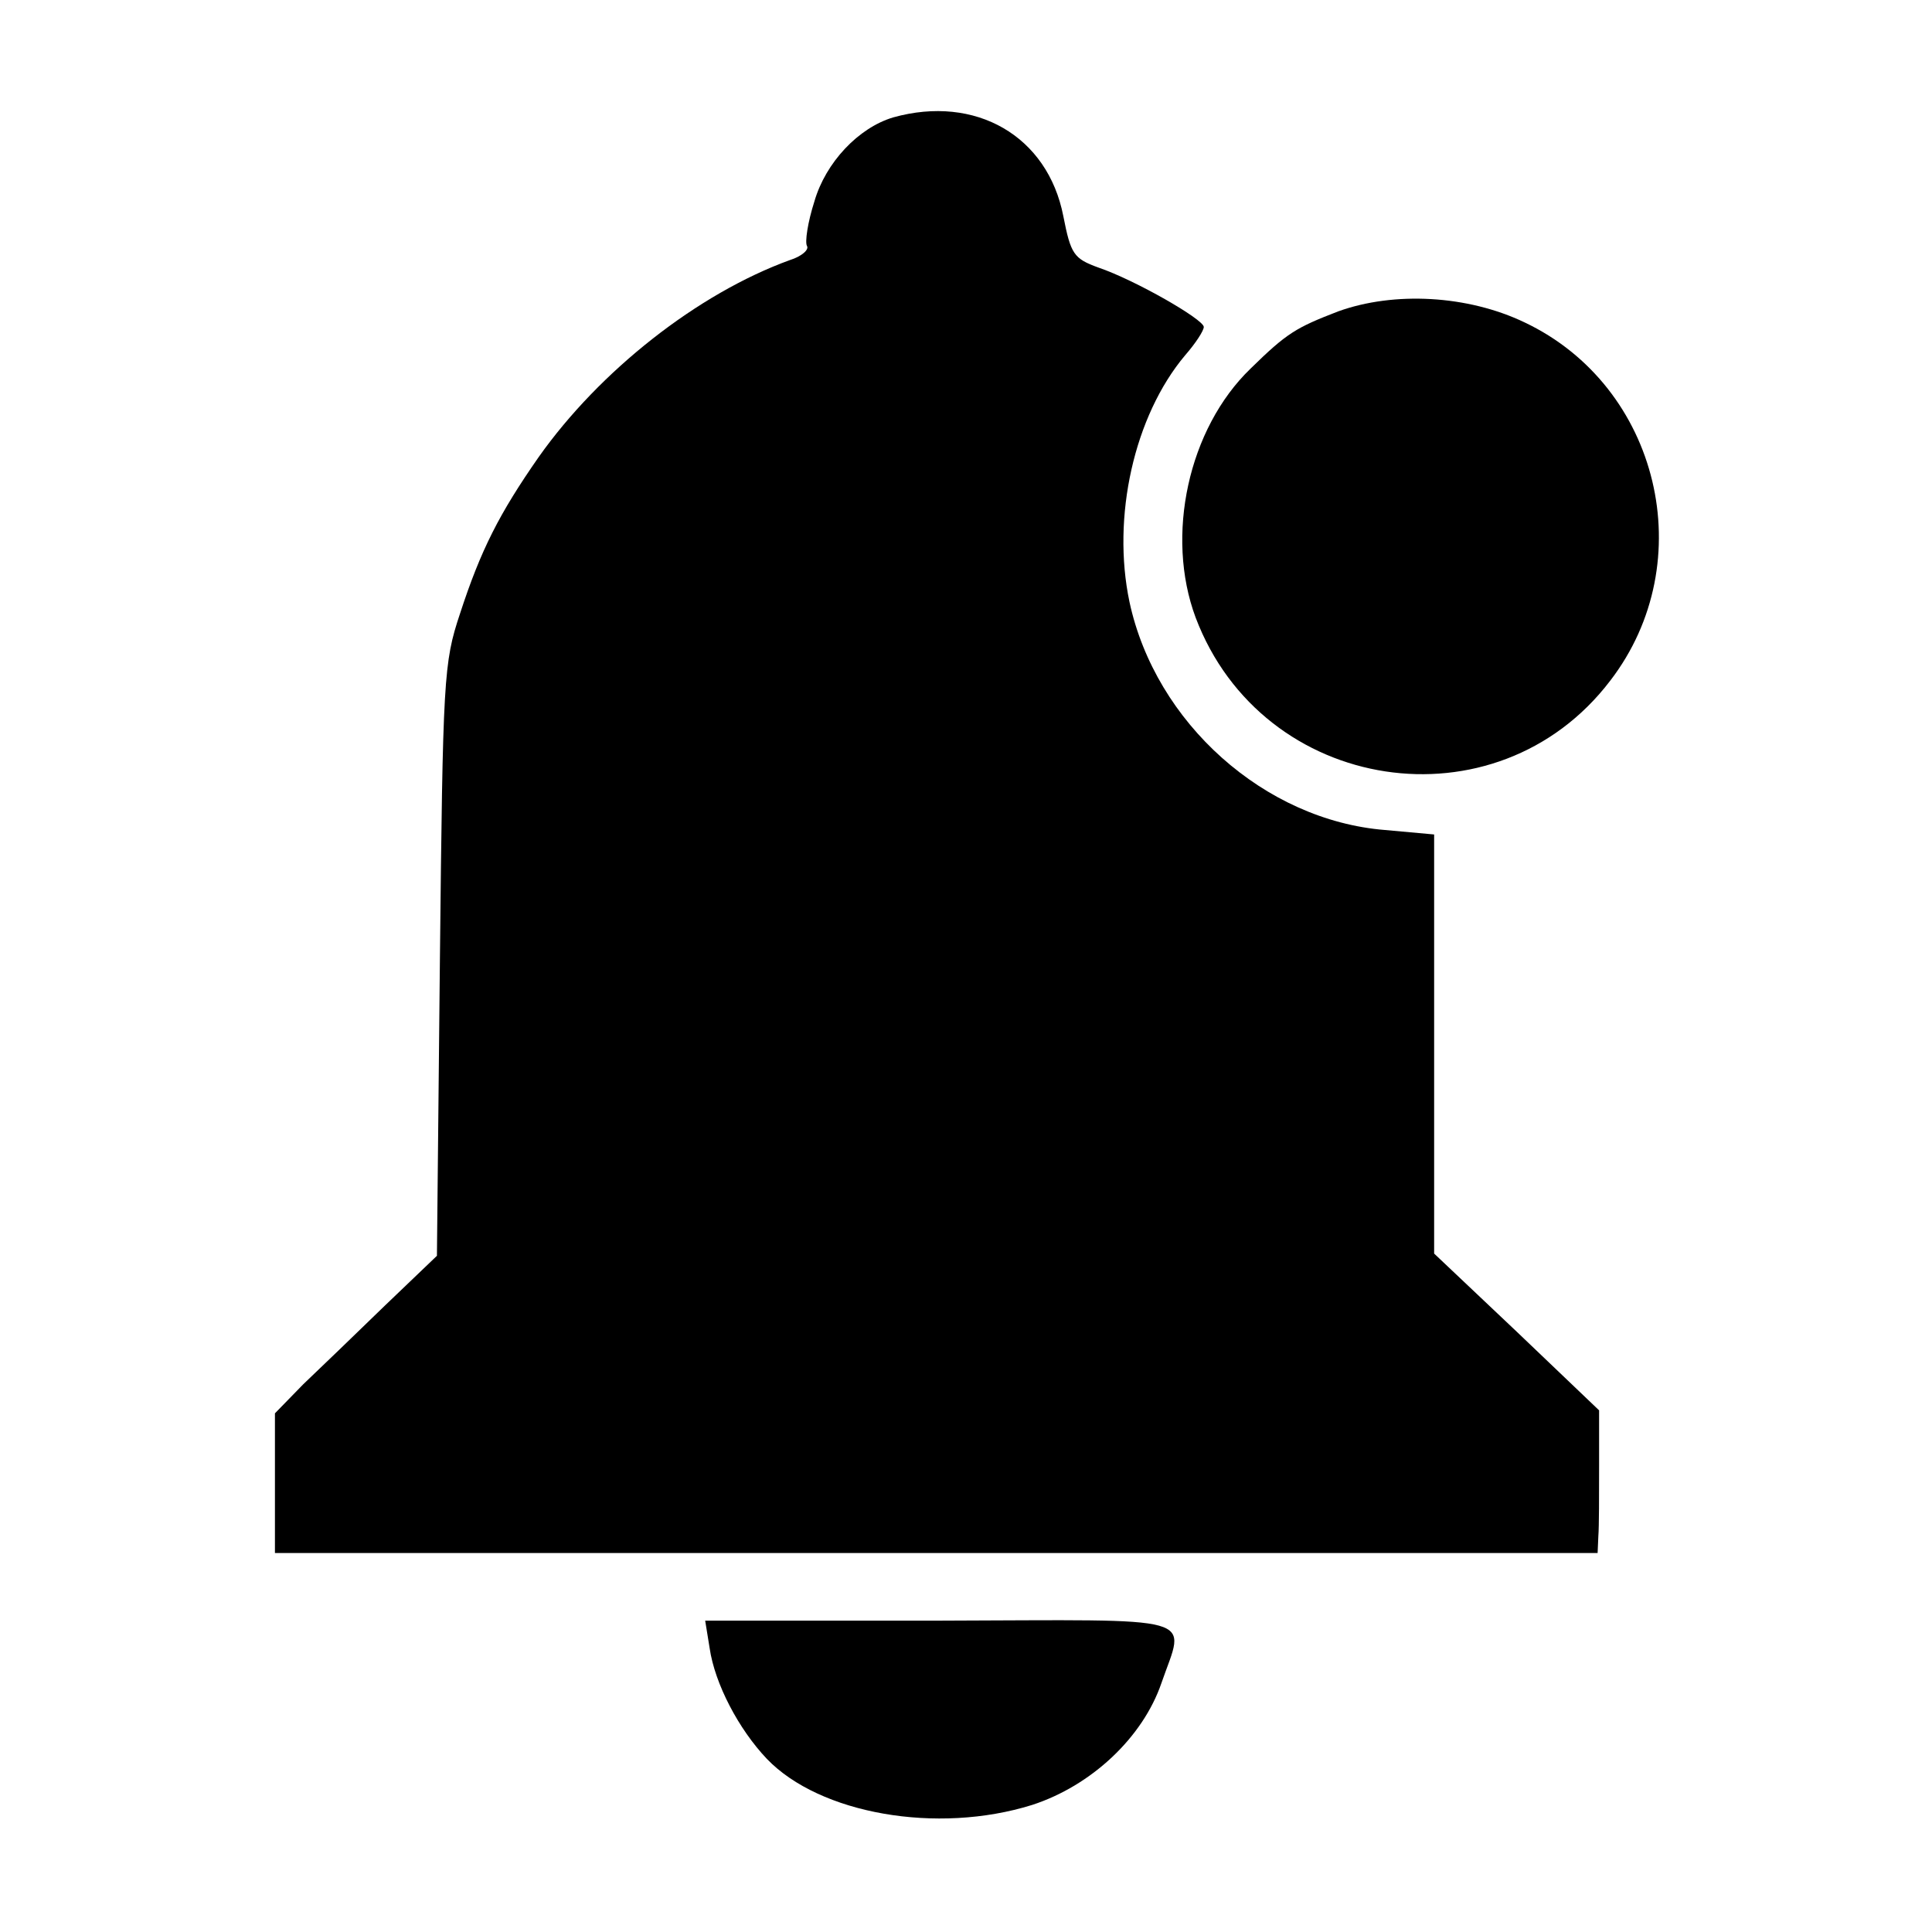 <?xml version="1.0" standalone="no"?>
<!DOCTYPE svg PUBLIC "-//W3C//DTD SVG 20010904//EN"
 "http://www.w3.org/TR/2001/REC-SVG-20010904/DTD/svg10.dtd">
<svg version="1.0" xmlns="http://www.w3.org/2000/svg"
 width="260pt" height="260pt" viewBox="0 0 260 260"
 preserveAspectRatio="xMidYMid meet">
<g transform="translate(0,260) scale(0.1,-0.1)"
fill="#000000" stroke="none">
<path d="M1202 2442 c-47 -14 -91 -61 -106 -113 -9 -28 -13 -55 -10 -60 3 -5
-7 -14 -23 -19 -124 -45 -256 -149 -338 -265 -53 -76 -78 -125 -106 -211 -22
-66 -23 -86 -27 -466 l-4 -398 -70 -67 c-39 -38 -88 -85 -110 -106 l-38 -39 0
-94 0 -94 890 0 890 0 1 23 c1 12 1 55 1 96 l0 73 -111 106 -111 105 0 282 0
282 -66 6 c-162 13 -309 144 -344 307 -24 114 6 250 75 332 14 16 25 33 25 38
0 10 -92 63 -142 80 -33 12 -37 18 -47 69 -21 108 -118 164 -229 133z"/>
<path d="M1801 2181 c-57 -22 -69 -29 -118 -77 -84 -81 -115 -225 -74 -335 90
-238 405 -286 558 -85 123 160 66 396 -115 482 -77 37 -176 42 -251 15z"/>
<path d="M955 382 c7 -48 39 -109 77 -149 71 -74 229 -102 357 -62 80 26 149
91 174 164 32 93 59 85 -299 84 l-315 0 6 -37z"/>
</g>
</svg>
